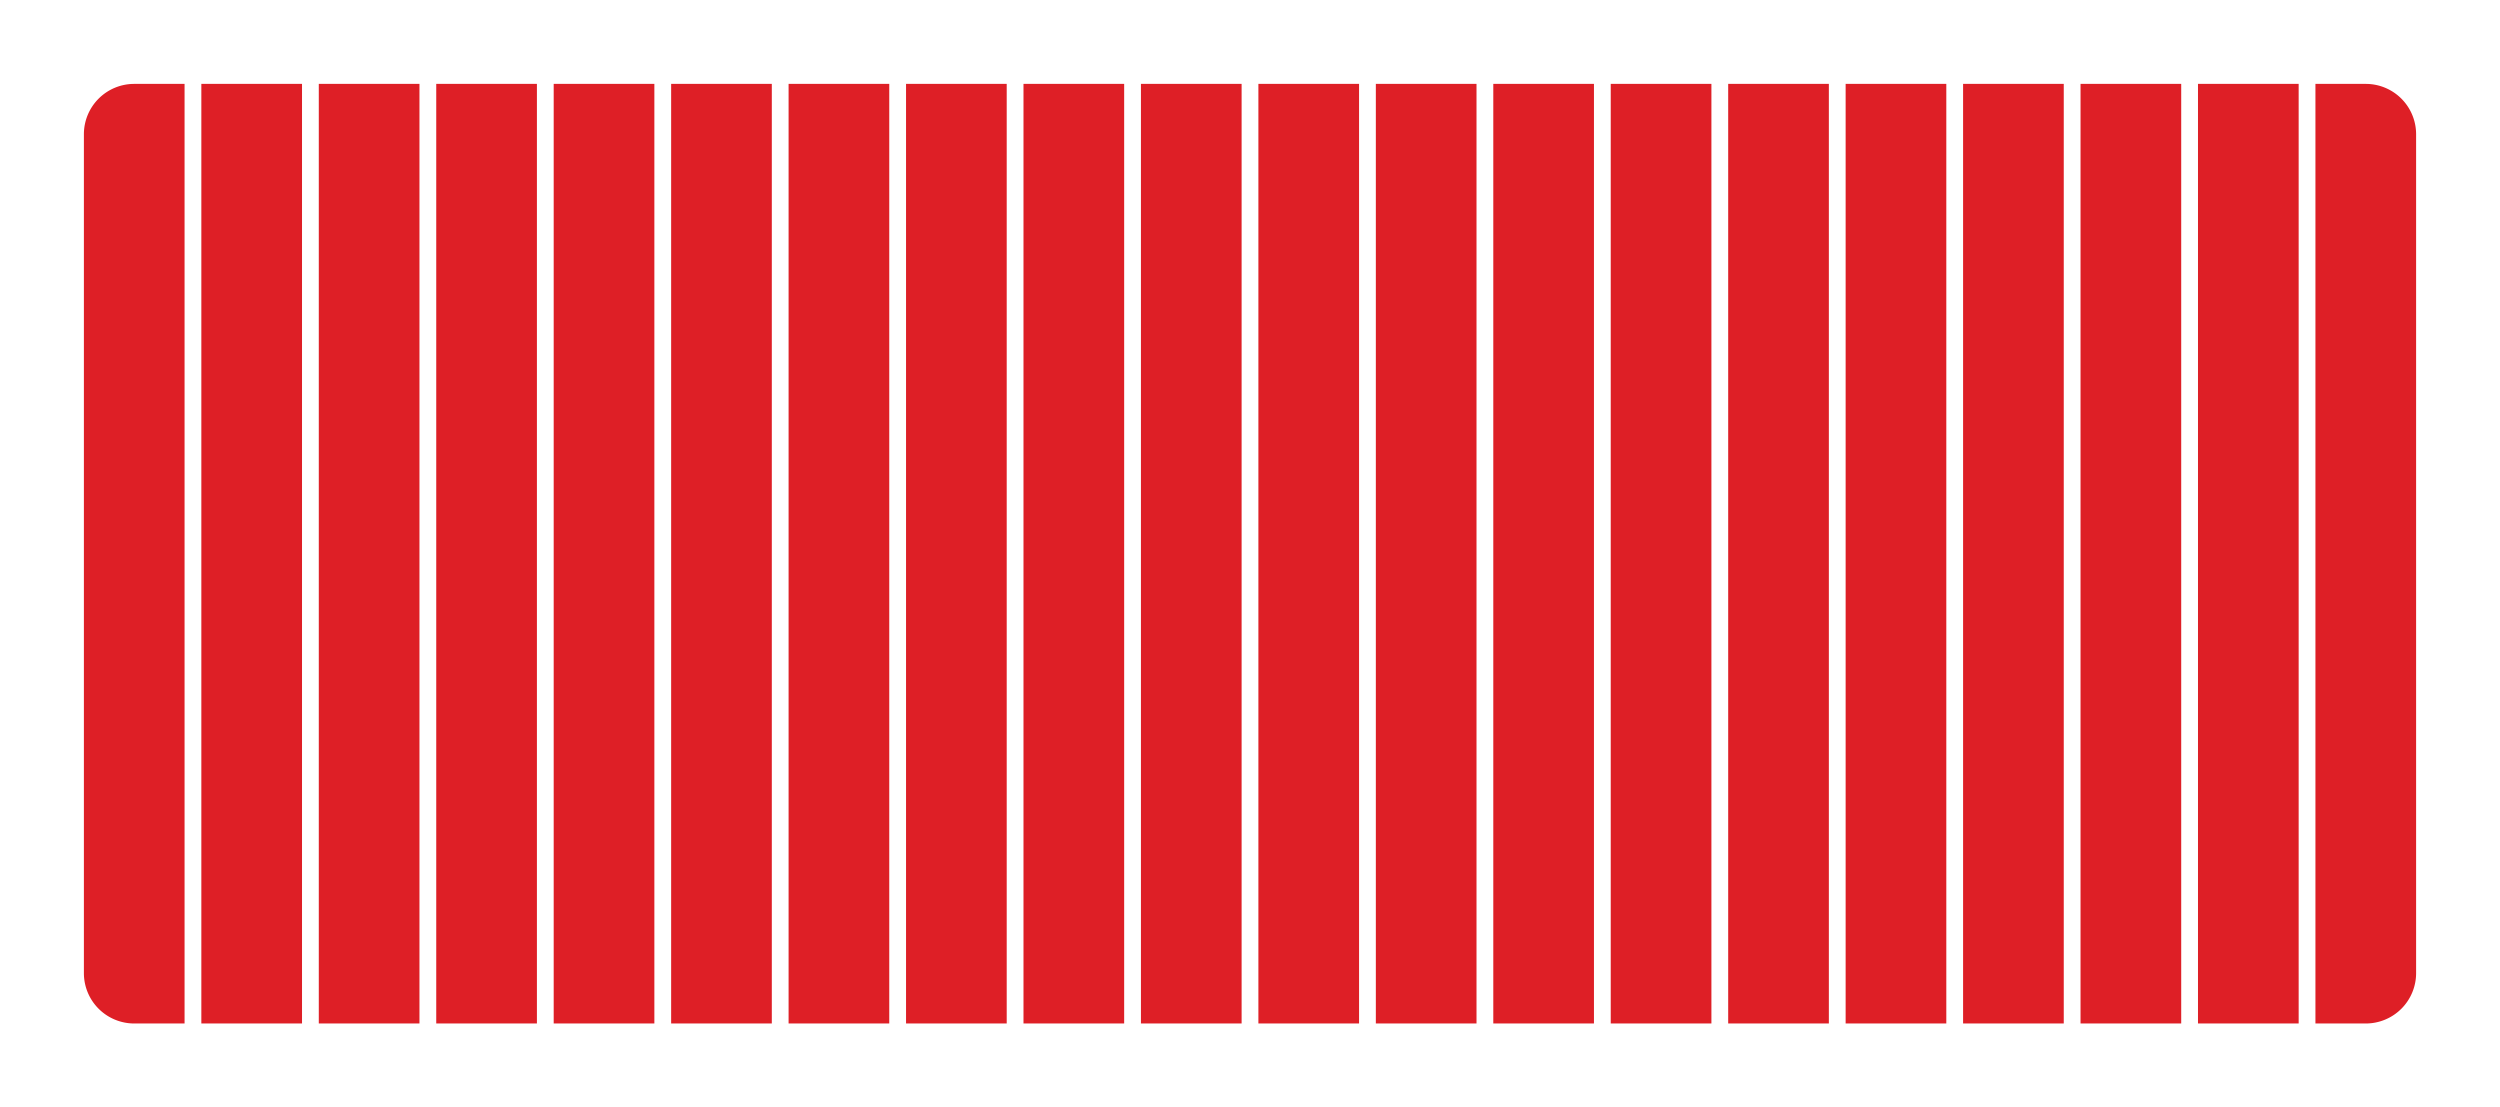 <svg id="lebron-james-grid" data-name="lebron-james-grid" xmlns="http://www.w3.org/2000/svg" viewBox="0 0 149 66" width="149" height="66"><path d="M53,61H47V5h6V61ZM60,5H54V61h6V5Zm7,0H61V61h6V5Zm7,0H68V61h6V5ZM12,61h6V5H12V61ZM81,5H75V61h6V5ZM46,5H40V61h6V5ZM25,5H19V61h6V5Zm7,0H26V61h6V5Zm7,0H33V61h6V5ZM88,5H82V61h6V5Zm42,0h-6V61h6V5Zm7,0h-6V61h6V5ZM11,5H8A3,3,0,0,0,5,8V58a3,3,0,0,0,3,3h3V5ZM95,5H89V61h6V5Zm49,3a3,3,0,0,0-3-3h-3V61h3a3,3,0,0,0,3-3V8ZM102,5H96V61h6V5Zm21,0h-6V61h6V5ZM109,5h-6V61h6V5Zm7,0h-6V61h6V5Z" fill="#de1f26"/></svg>